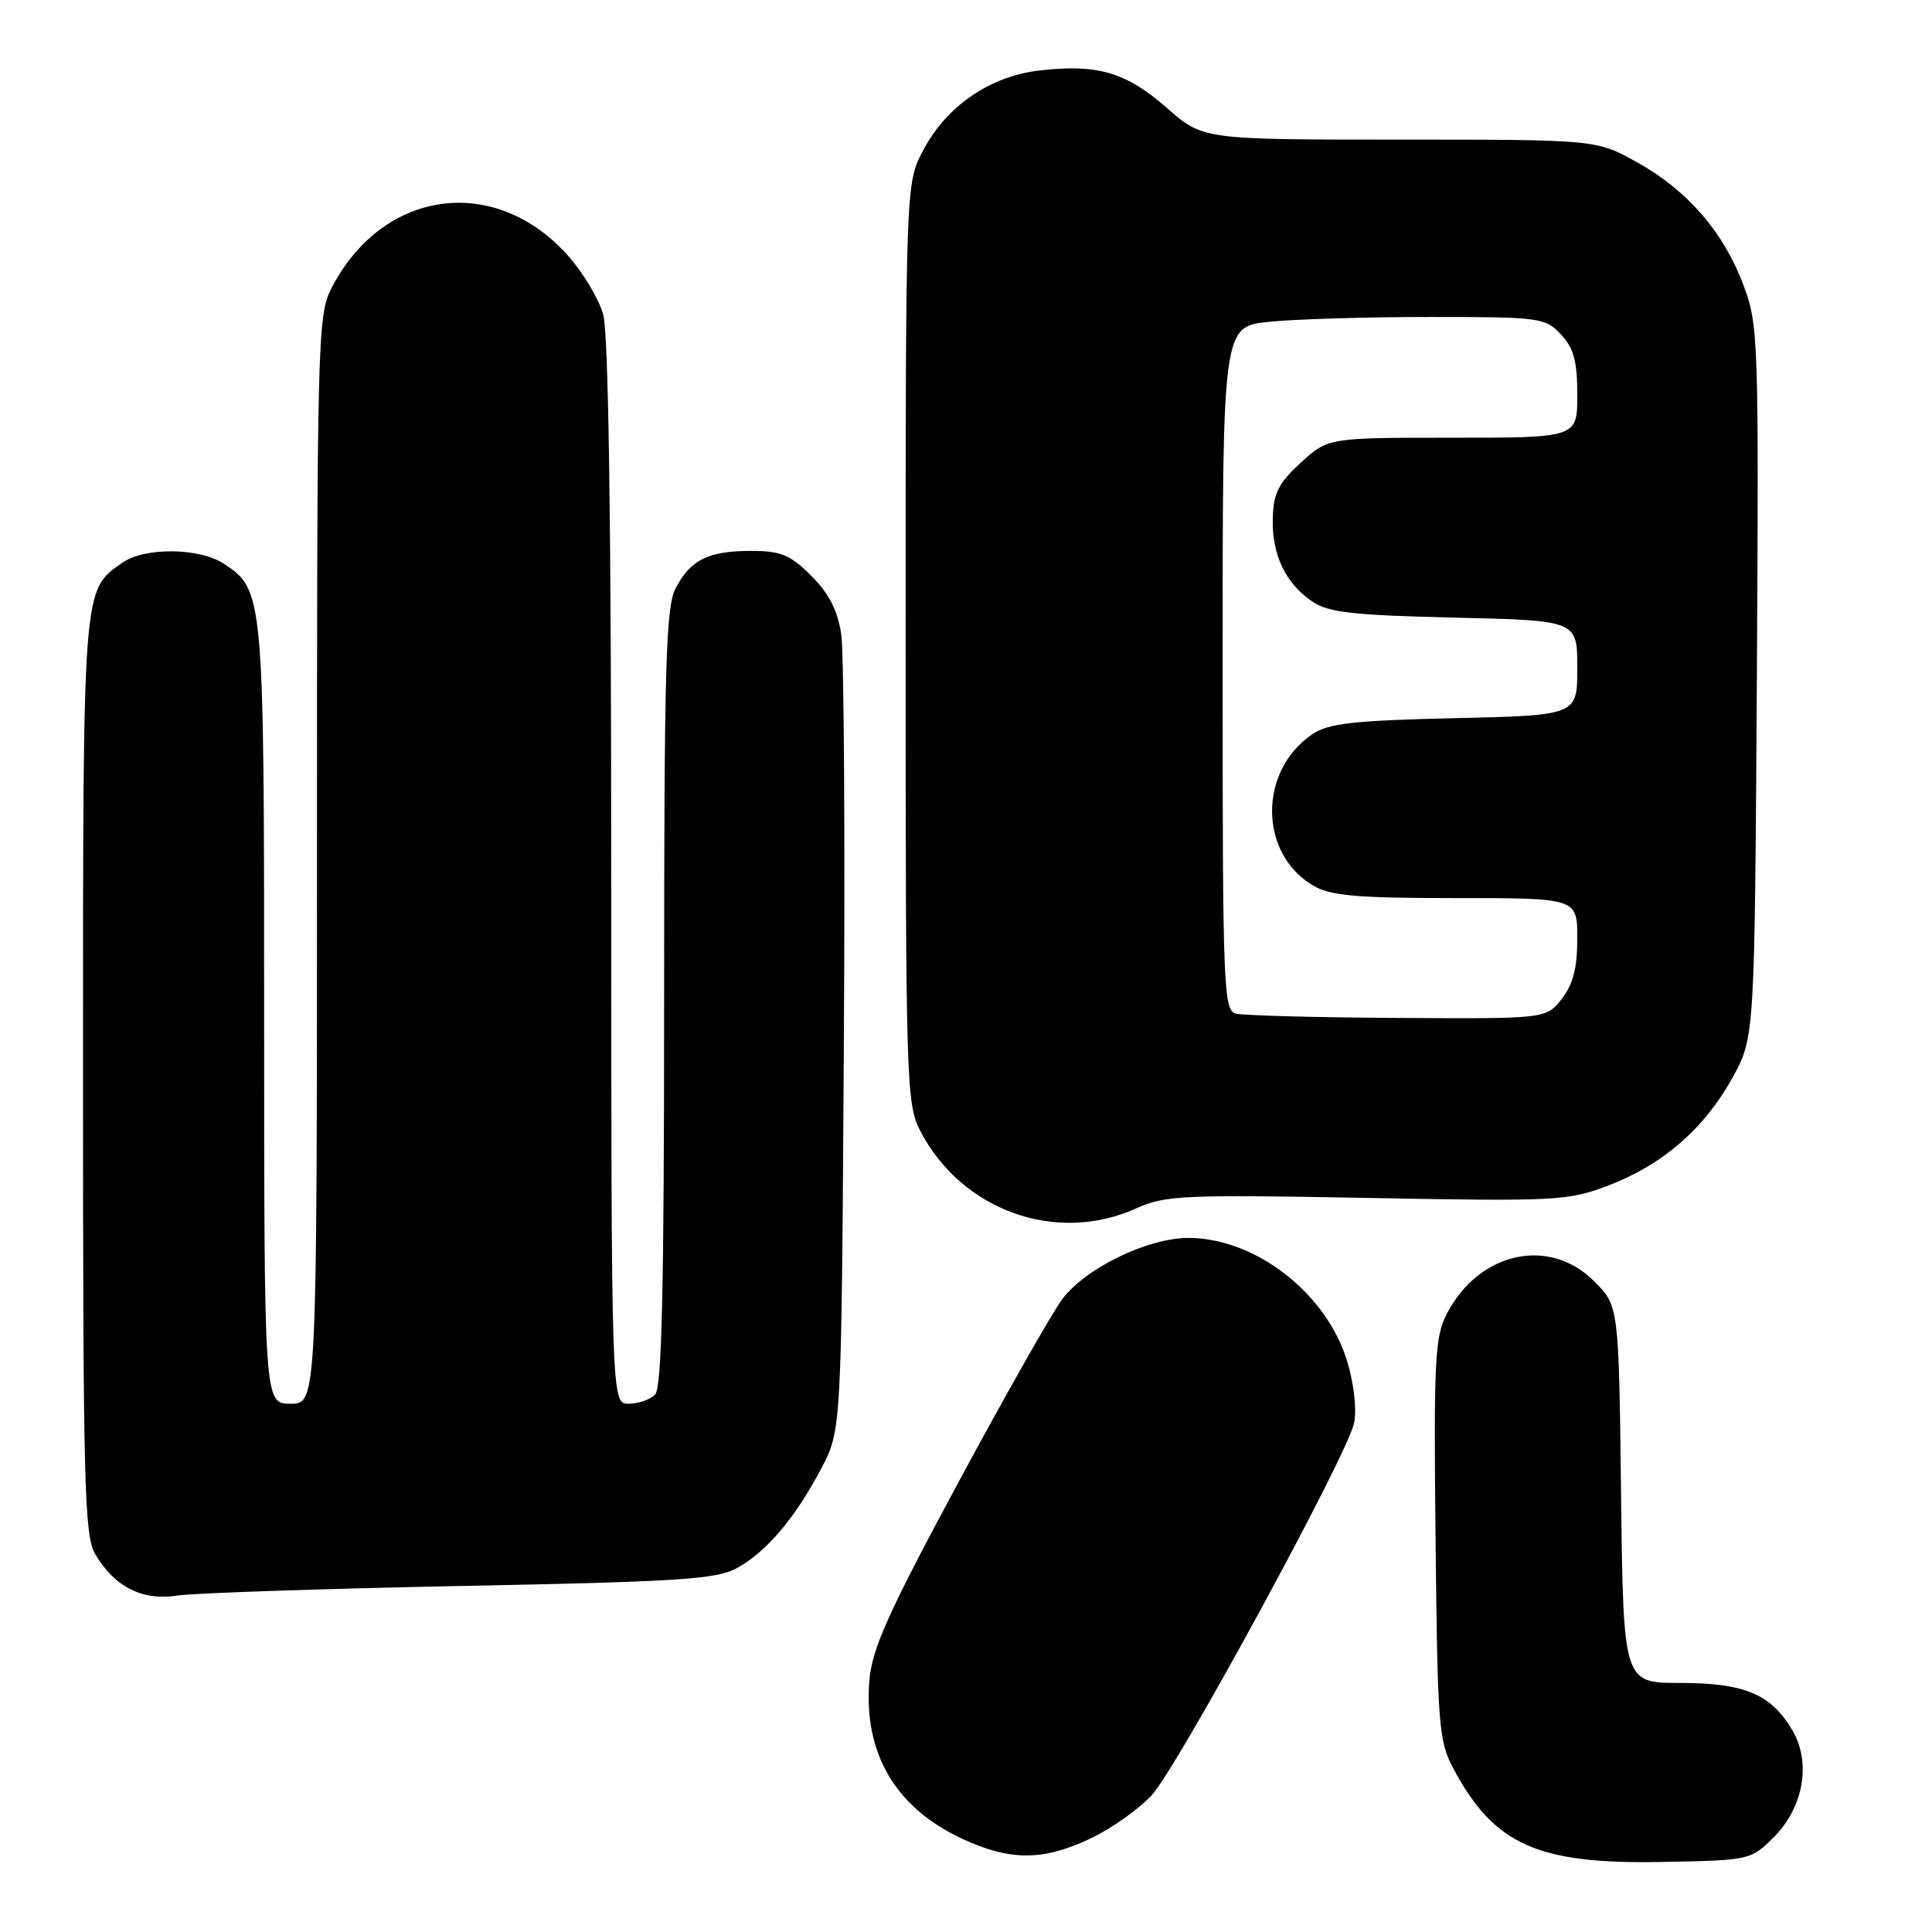 <?xml version="1.0" encoding="UTF-8" standalone="no"?>
<!DOCTYPE svg PUBLIC "-//W3C//DTD SVG 1.1//EN" "http://www.w3.org/Graphics/SVG/1.1/DTD/svg11.dtd" >
<svg xmlns="http://www.w3.org/2000/svg" xmlns:xlink="http://www.w3.org/1999/xlink" version="1.1" viewBox="0 0 256 256">
 <g >
 <path fill="currentColor"
d=" M 235.06 243.41 C 239.00 239.46 240.02 233.53 237.48 229.24 C 234.67 224.48 231.16 223.00 222.64 223.00 C 215.10 223.00 215.10 223.00 214.80 198.02 C 214.50 173.03 214.50 173.03 211.23 169.77 C 205.28 163.82 195.98 165.87 191.72 174.07 C 190.12 177.15 189.97 180.20 190.22 204.00 C 190.48 228.96 190.63 230.73 192.66 234.50 C 198.04 244.48 203.80 247.03 220.23 246.72 C 231.89 246.50 231.99 246.48 235.06 243.41 Z  M 144.50 243.61 C 147.25 242.31 150.90 239.73 152.61 237.87 C 156.02 234.18 178.31 193.23 179.40 188.65 C 179.80 187.00 179.45 183.62 178.57 180.58 C 175.92 171.49 166.46 164.06 157.50 164.03 C 152.11 164.02 143.83 168.03 140.76 172.14 C 139.38 173.99 133.17 184.95 126.95 196.50 C 117.69 213.69 115.56 218.43 115.20 222.64 C 114.39 232.26 118.63 239.52 127.46 243.63 C 133.84 246.60 138.19 246.60 144.50 243.61 Z  M 61.00 210.15 C 89.94 209.59 94.93 209.27 97.63 207.79 C 101.56 205.63 105.34 201.18 108.81 194.61 C 111.50 189.50 111.50 189.50 111.81 139.00 C 111.99 111.22 111.83 86.50 111.47 84.06 C 111.01 80.91 109.86 78.66 107.51 76.31 C 104.71 73.51 103.48 73.00 99.53 73.00 C 93.84 73.00 91.48 74.17 89.51 77.98 C 88.22 80.47 88.00 88.41 88.00 132.25 C 88.00 170.86 87.70 183.90 86.80 184.80 C 86.14 185.46 84.57 186.00 83.30 186.00 C 81.00 186.00 81.00 186.00 80.99 115.75 C 80.99 69.31 80.63 44.21 79.93 41.68 C 79.34 39.58 77.21 36.02 75.18 33.78 C 65.46 23.00 50.65 25.10 43.91 38.21 C 42.08 41.76 42.00 45.04 42.00 113.96 C 42.00 186.00 42.00 186.00 38.50 186.00 C 35.00 186.00 35.00 186.00 35.00 134.47 C 35.00 78.78 34.94 78.16 29.67 74.70 C 26.42 72.57 19.17 72.49 16.22 74.56 C 10.92 78.27 11.00 77.17 11.00 142.55 C 11.00 196.70 11.17 203.49 12.62 205.94 C 15.19 210.29 18.86 212.14 23.50 211.42 C 25.70 211.09 42.57 210.52 61.00 210.15 Z  M 150.59 160.10 C 154.35 158.39 156.86 158.28 181.09 158.73 C 206.23 159.20 207.77 159.12 213.08 157.10 C 220.27 154.37 225.81 149.57 229.53 142.86 C 232.50 137.50 232.50 137.50 232.79 90.39 C 233.06 45.00 233.00 43.07 231.03 37.81 C 228.39 30.74 223.56 25.18 216.86 21.47 C 211.50 18.50 211.50 18.50 185.44 18.50 C 159.38 18.50 159.38 18.50 154.58 14.27 C 149.21 9.56 145.38 8.44 137.66 9.35 C 131.12 10.13 125.42 14.06 122.33 19.91 C 120.00 24.31 120.00 24.31 120.00 85.20 C 120.00 143.14 120.09 146.26 121.91 149.79 C 127.37 160.40 139.96 164.93 150.59 160.10 Z  M 163.75 134.31 C 162.12 133.88 162.00 130.86 162.00 88.57 C 162.00 43.28 162.00 43.28 168.15 42.64 C 171.53 42.29 181.12 42.00 189.47 42.00 C 204.05 42.00 204.74 42.09 206.83 44.31 C 208.53 46.13 209.00 47.85 209.00 52.31 C 209.00 58.00 209.00 58.00 192.49 58.00 C 175.97 58.00 175.97 58.00 172.36 61.31 C 169.41 64.01 168.73 65.36 168.65 68.69 C 168.52 73.51 170.34 77.32 173.92 79.73 C 176.04 81.16 179.39 81.53 192.75 81.84 C 209.00 82.21 209.00 82.21 209.00 88.50 C 209.00 94.79 209.00 94.79 192.75 95.16 C 179.39 95.47 176.04 95.84 173.92 97.27 C 166.74 102.11 166.78 113.07 173.98 117.33 C 176.31 118.70 179.67 119.00 192.90 119.00 C 209.00 119.00 209.00 119.00 209.00 124.37 C 209.00 128.28 208.44 130.44 206.93 132.37 C 204.85 135.00 204.85 135.00 185.18 134.88 C 174.35 134.82 164.71 134.56 163.75 134.31 Z "/>
</g>
</svg>
